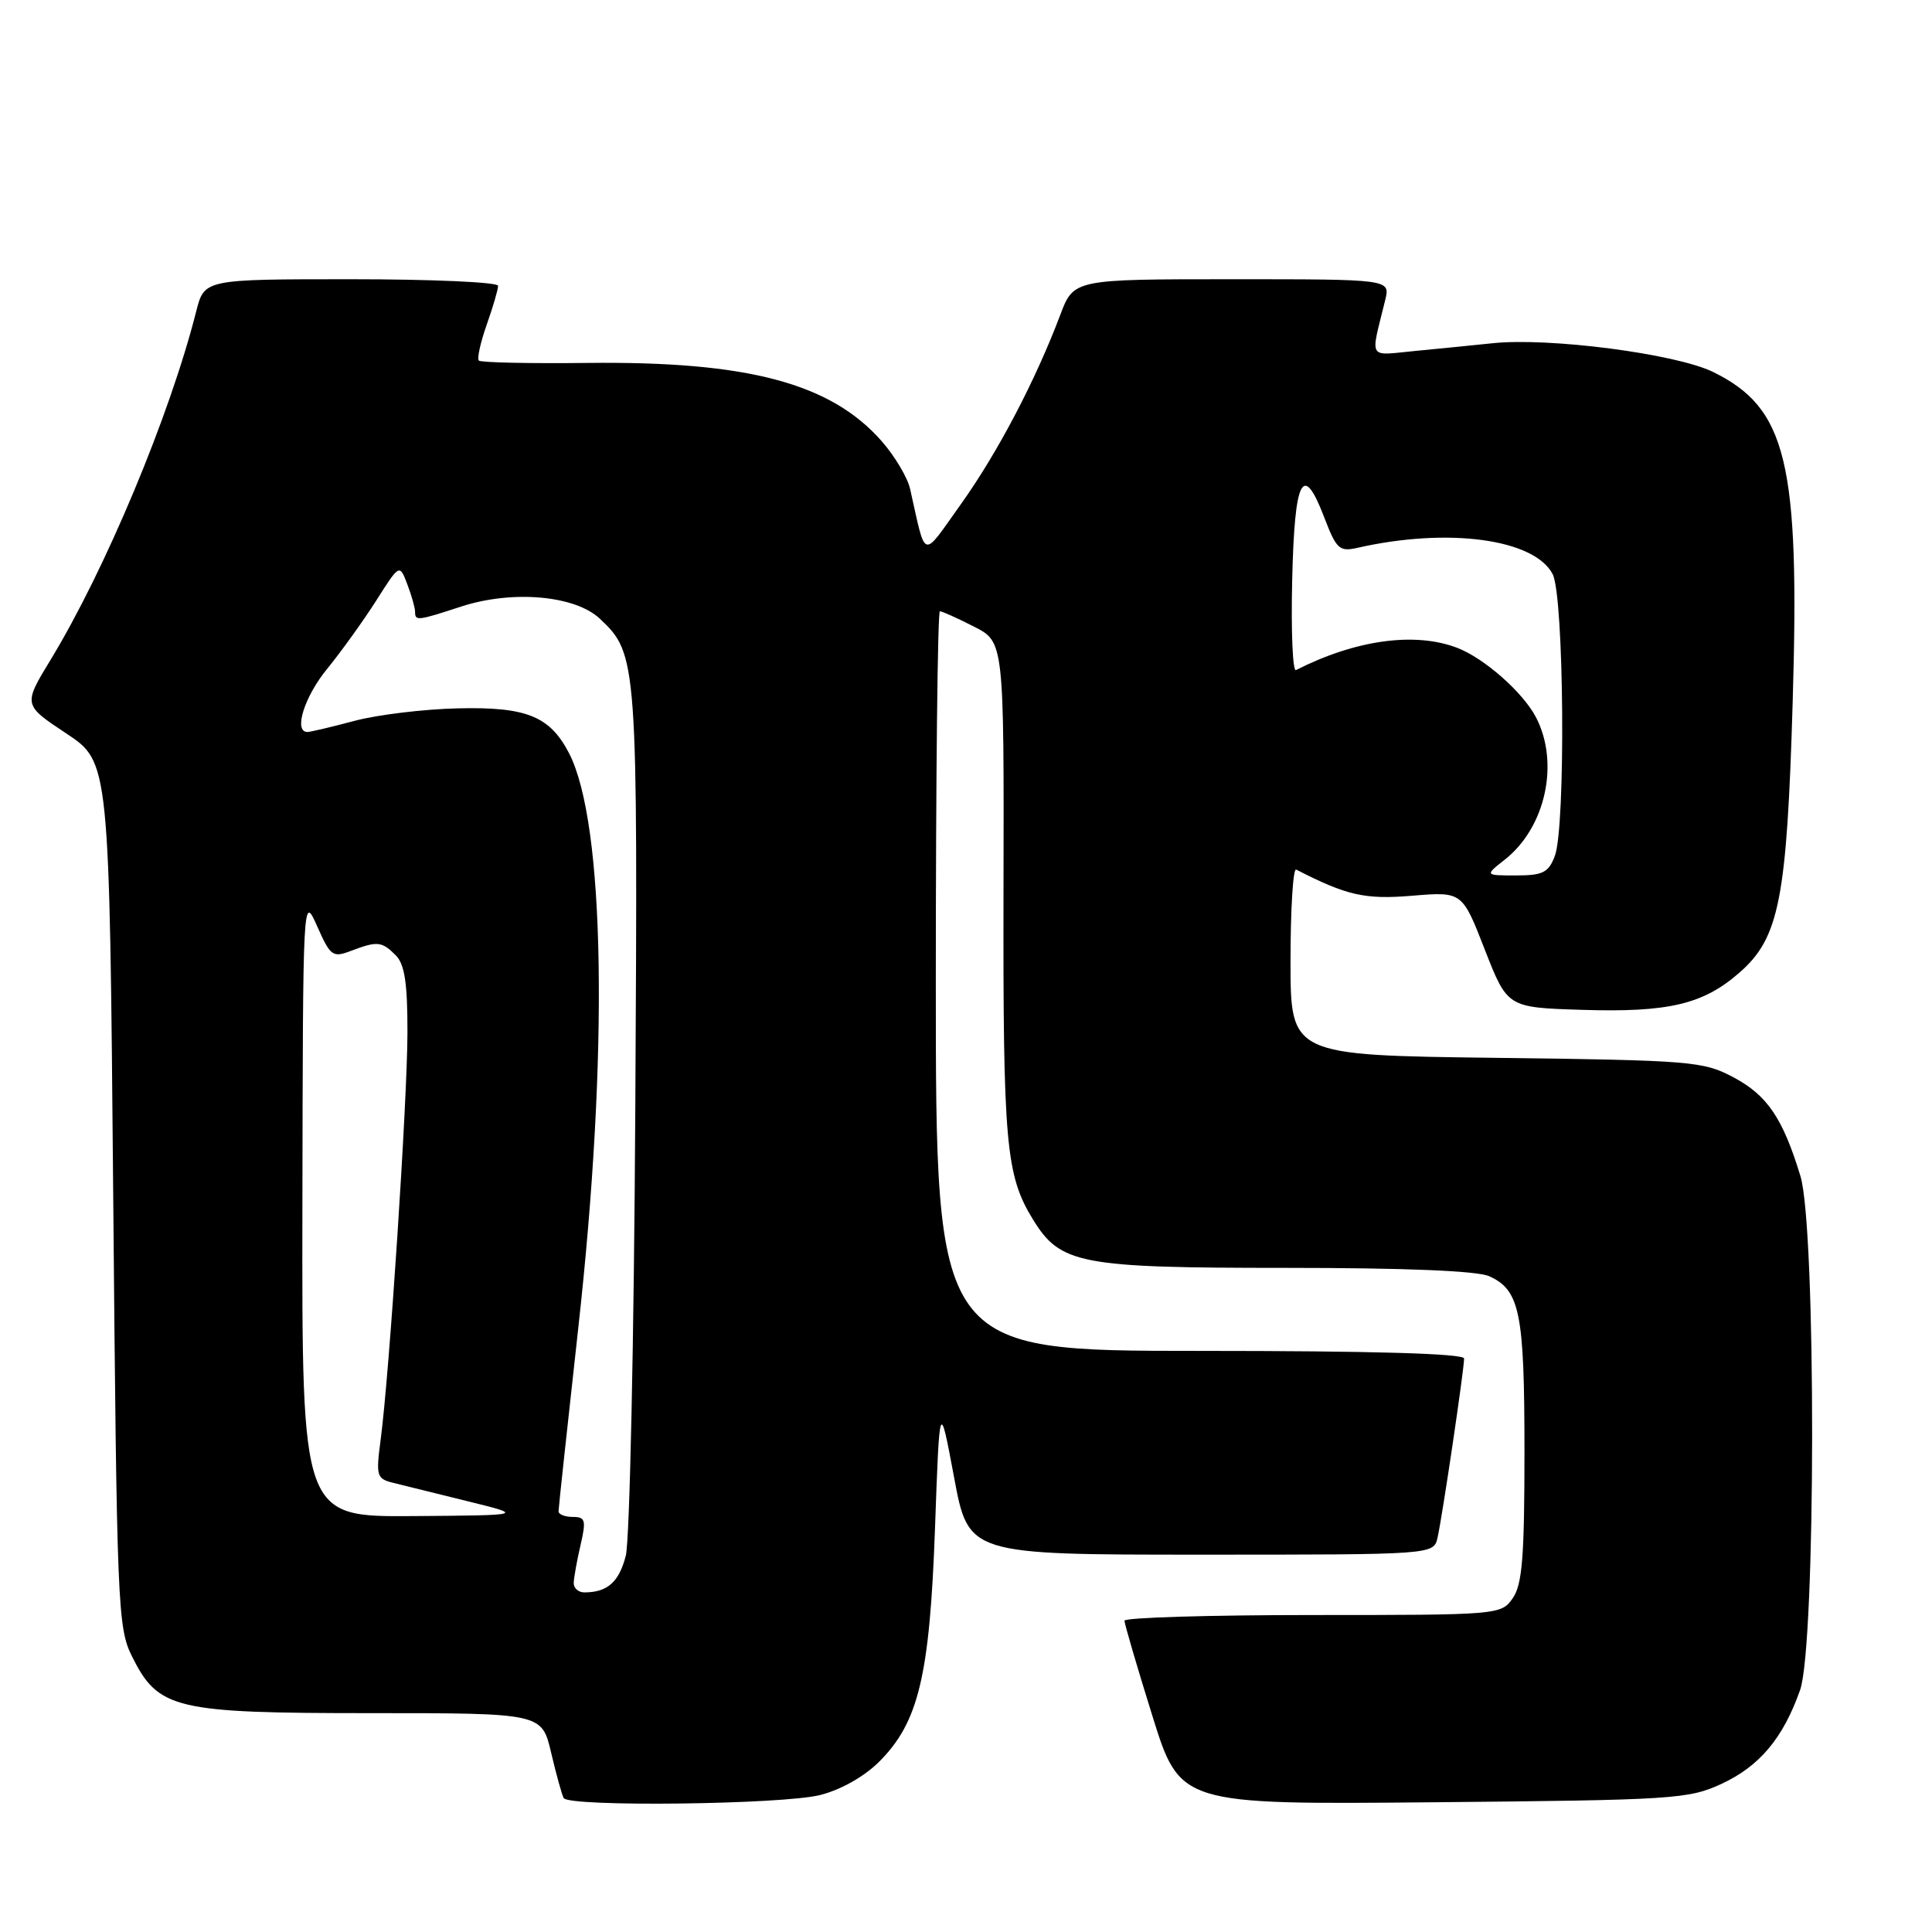 <?xml version="1.0" encoding="UTF-8" standalone="no"?>
<!DOCTYPE svg PUBLIC "-//W3C//DTD SVG 1.1//EN" "http://www.w3.org/Graphics/SVG/1.1/DTD/svg11.dtd" >
<svg xmlns="http://www.w3.org/2000/svg" xmlns:xlink="http://www.w3.org/1999/xlink" version="1.1" viewBox="0 0 256 256">
 <g >
 <path fill="currentColor"
d=" M 108.67 237.85 C 111.42 237.16 114.53 235.40 116.51 233.42 C 121.71 228.22 123.19 222.06 123.89 202.58 C 124.50 185.50 124.50 185.50 126.42 195.75 C 128.33 206.00 128.33 206.00 159.15 206.00 C 189.96 206.00 189.96 206.00 190.48 203.75 C 191.09 201.13 194.00 181.49 194.00 180.01 C 194.00 179.35 181.82 179.00 159.00 179.00 C 124.00 179.00 124.00 179.00 124.00 130.00 C 124.00 103.05 124.24 81.00 124.54 81.00 C 124.84 81.00 126.87 81.91 129.06 83.03 C 133.04 85.06 133.04 85.06 132.97 118.00 C 132.90 151.56 133.28 155.74 136.87 161.58 C 140.51 167.51 143.08 168.00 170.35 168.00 C 186.22 168.00 195.77 168.39 197.34 169.11 C 201.40 170.96 202.00 173.94 202.00 192.32 C 202.00 206.30 201.71 209.97 200.44 211.78 C 198.91 213.97 198.59 214.00 173.94 214.00 C 160.22 214.00 149.00 214.34 149.00 214.75 C 149.00 215.16 150.65 220.81 152.68 227.31 C 156.36 239.12 156.36 239.12 189.93 238.81 C 221.69 238.52 223.75 238.39 228.09 236.38 C 233.15 234.04 236.27 230.32 238.52 223.94 C 240.62 218.00 240.66 162.73 238.57 155.85 C 236.24 148.19 234.18 145.14 229.73 142.77 C 225.69 140.62 224.26 140.50 198.25 140.17 C 171.00 139.83 171.00 139.83 171.00 127.33 C 171.00 120.46 171.34 115.01 171.75 115.22 C 178.46 118.67 180.85 119.21 187.12 118.69 C 193.75 118.14 193.75 118.14 196.74 125.82 C 199.74 133.50 199.74 133.50 209.62 133.81 C 221.11 134.17 225.70 133.08 230.52 128.85 C 235.76 124.25 236.77 119.12 237.54 93.00 C 238.49 61.24 236.76 54.09 227.00 49.29 C 222.08 46.88 205.30 44.69 197.78 45.48 C 195.43 45.73 190.86 46.18 187.64 46.49 C 181.11 47.11 181.57 47.86 183.55 39.75 C 184.22 37.00 184.22 37.00 163.24 37.00 C 142.27 37.00 142.27 37.00 140.48 41.75 C 137.21 50.42 132.19 59.98 127.37 66.74 C 122.06 74.17 122.76 74.38 120.59 64.77 C 120.25 63.27 118.56 60.43 116.83 58.46 C 110.08 50.77 99.08 47.85 77.86 48.09 C 70.19 48.18 63.71 48.04 63.45 47.78 C 63.19 47.52 63.66 45.39 64.49 43.03 C 65.32 40.68 66.00 38.36 66.00 37.87 C 66.00 37.39 57.24 37.00 46.54 37.00 C 27.08 37.00 27.08 37.00 26.00 41.25 C 22.52 55.02 13.97 75.48 6.69 87.45 C 3.07 93.40 3.07 93.40 8.79 97.19 C 14.50 100.98 14.50 100.98 15.00 158.24 C 15.48 212.96 15.59 215.68 17.50 219.50 C 20.99 226.49 23.14 227.00 49.15 227.00 C 71.80 227.00 71.80 227.00 73.03 232.25 C 73.71 235.14 74.46 237.84 74.69 238.25 C 75.37 239.45 103.65 239.12 108.67 237.85 Z  M 76.02 209.75 C 76.04 209.06 76.44 206.81 76.92 204.75 C 77.69 201.43 77.57 201.00 75.89 201.00 C 74.85 201.00 74.00 200.66 74.01 200.25 C 74.01 199.84 75.19 188.93 76.62 176.00 C 80.67 139.60 80.18 109.05 75.40 99.80 C 72.86 94.90 69.76 93.64 60.67 93.86 C 56.18 93.96 50.02 94.71 47.00 95.51 C 43.98 96.32 41.16 96.98 40.75 96.99 C 38.85 97.02 40.32 92.31 43.37 88.60 C 45.22 86.33 48.13 82.28 49.84 79.60 C 52.94 74.71 52.94 74.71 53.97 77.42 C 54.54 78.91 55.00 80.55 55.00 81.07 C 55.00 82.30 55.30 82.27 61.08 80.38 C 67.87 78.16 76.18 78.88 79.48 81.98 C 84.47 86.67 84.52 87.46 84.18 147.00 C 84.01 177.53 83.44 204.14 82.92 206.15 C 82.02 209.64 80.48 211.00 77.42 211.00 C 76.64 211.00 76.01 210.44 76.02 209.75 Z  M 40.07 159.75 C 40.14 118.50 40.14 118.50 42.03 122.74 C 43.79 126.71 44.08 126.92 46.52 125.99 C 50.00 124.67 50.59 124.73 52.43 126.57 C 53.62 127.76 54.00 130.25 53.99 136.82 C 53.97 145.96 51.60 181.99 50.44 190.75 C 49.80 195.60 49.90 195.94 52.13 196.49 C 53.43 196.81 57.88 197.91 62.00 198.93 C 69.50 200.78 69.50 200.78 54.75 200.89 C 40.00 201.00 40.00 201.00 40.07 159.75 Z  M 199.39 113.91 C 204.79 109.66 206.67 101.13 203.54 95.07 C 201.81 91.74 196.67 87.21 193.06 85.83 C 187.45 83.70 179.62 84.78 171.72 88.79 C 171.29 89.01 171.06 83.67 171.22 76.93 C 171.53 63.33 172.64 61.15 175.47 68.56 C 177.08 72.77 177.48 73.13 179.87 72.59 C 191.88 69.86 203.33 71.41 205.74 76.09 C 207.25 79.04 207.48 109.60 206.02 113.43 C 205.19 115.62 204.43 116.00 200.89 116.00 C 196.73 116.00 196.73 116.00 199.39 113.91 Z "/>
</g>
</svg>